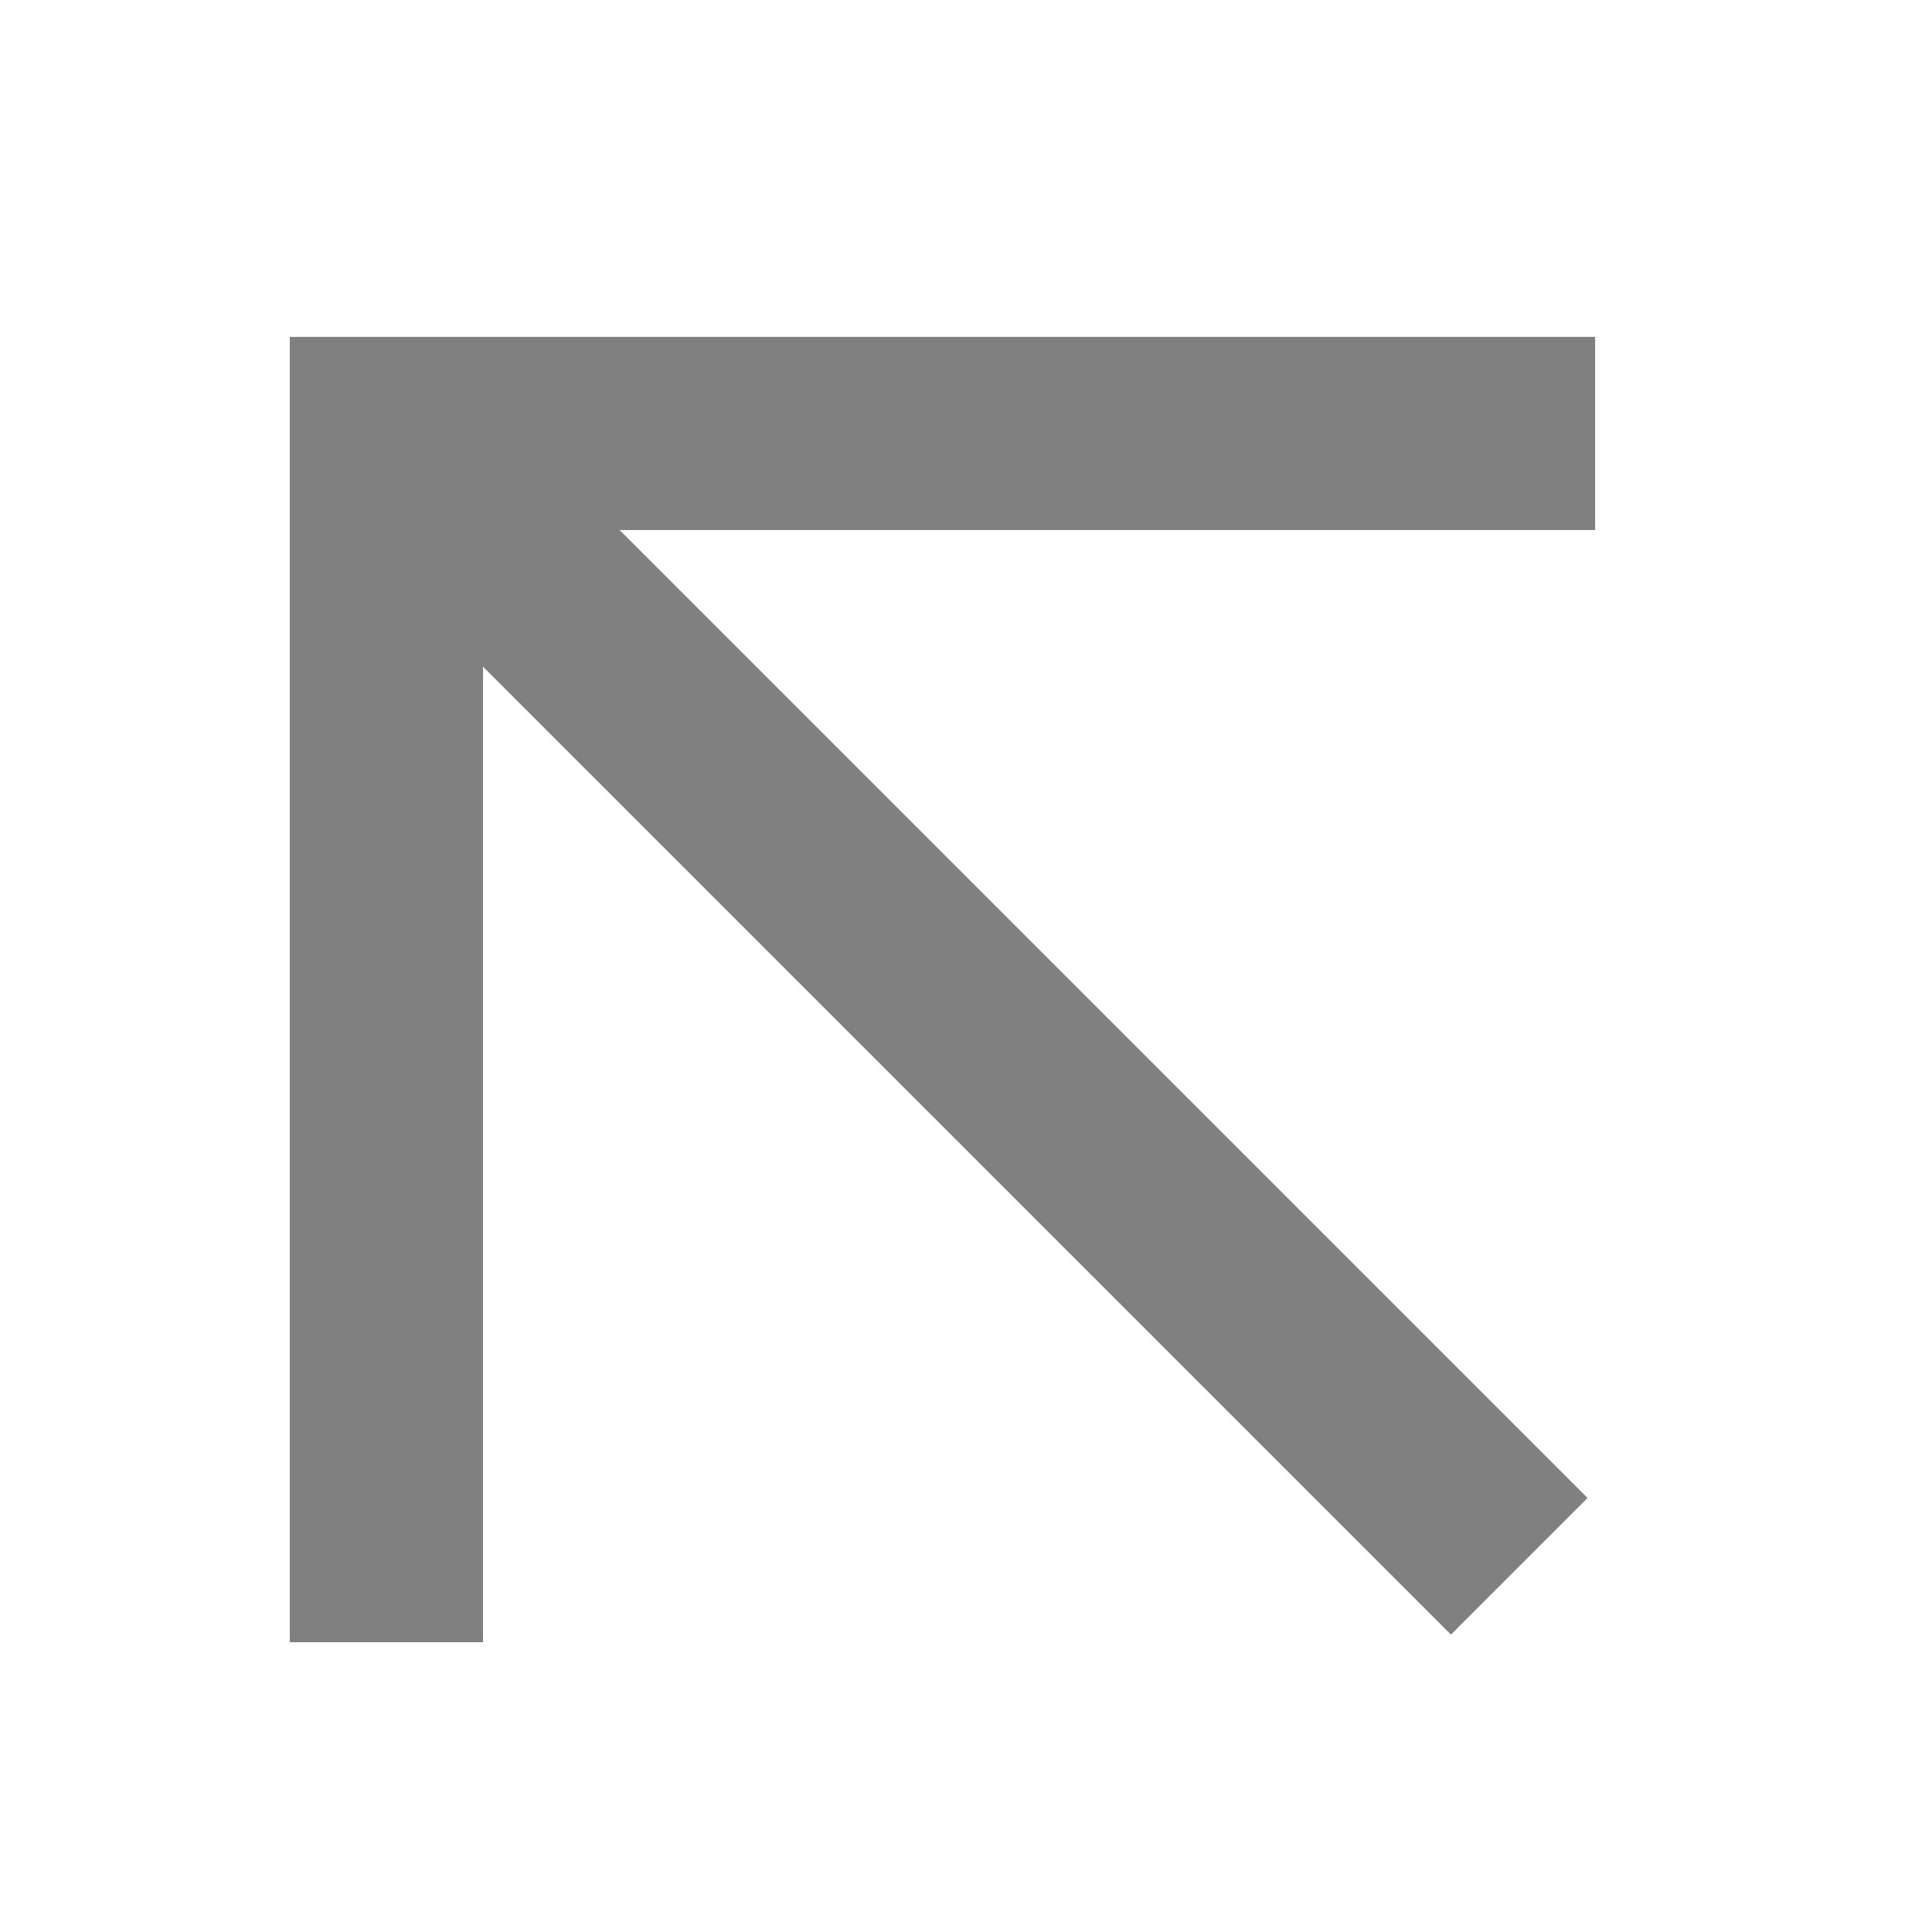 <svg xmlns="http://www.w3.org/2000/svg" viewBox="0 0 280 280"><defs><style>.a{fill:none;stroke:gray;stroke-miterlimit:10;stroke-width:28px;}</style></defs><title>Arrow-NW-Grey-50</title><line class="a" x1="220.18" y1="227" x2="53.18" y2="60"/><polyline class="a" points="231.18 62.82 56 62.82 56 238"/></svg>